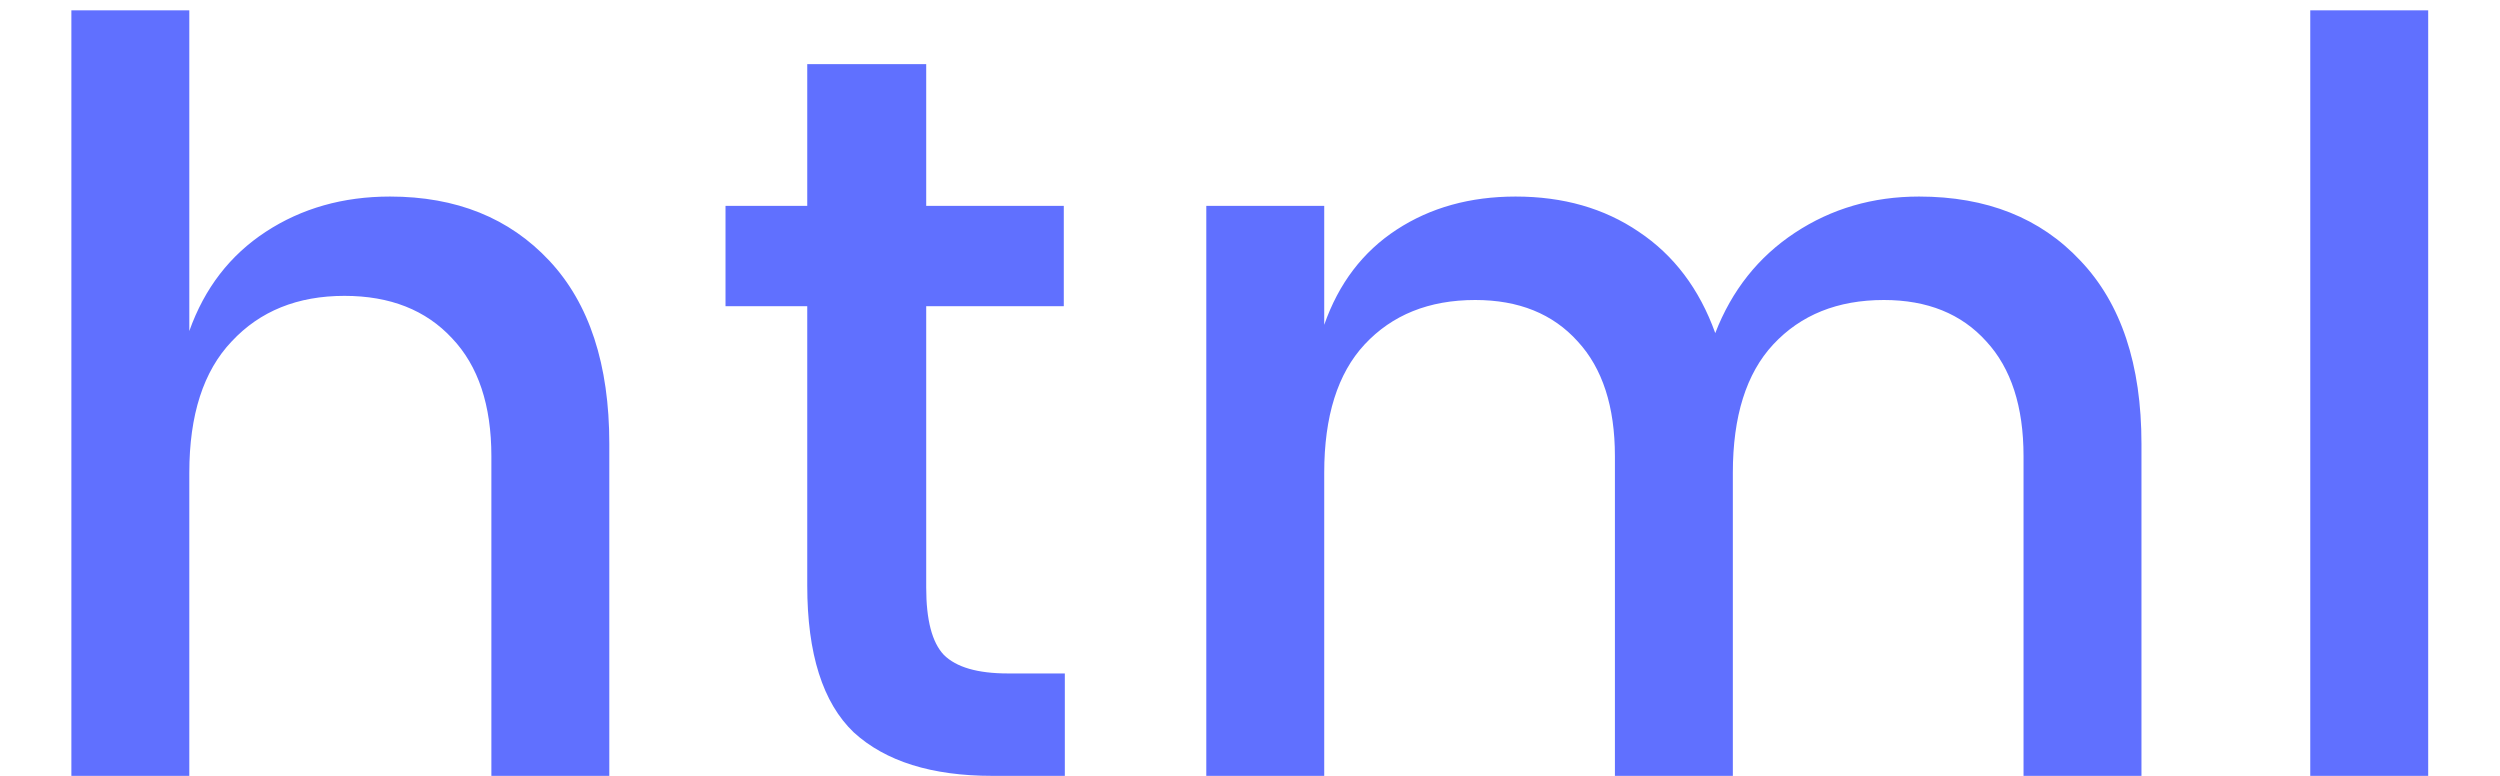 <svg width="29" height="9" viewBox="0 0 29 9" fill="none" xmlns="http://www.w3.org/2000/svg">
<path d="M4.524 2.28C5.292 2.28 5.908 2.528 6.372 3.024C6.836 3.52 7.068 4.228 7.068 5.148V9H5.7V5.292C5.7 4.7 5.548 4.244 5.244 3.924C4.94 3.596 4.524 3.432 3.996 3.432C3.452 3.432 3.016 3.608 2.688 3.96C2.36 4.304 2.196 4.812 2.196 5.484V9H0.828V0.12H2.196V3.84C2.372 3.344 2.668 2.96 3.084 2.688C3.5 2.416 3.98 2.28 4.524 2.28ZM12.352 7.812V9H11.512C10.808 9 10.272 8.832 9.904 8.496C9.544 8.152 9.364 7.584 9.364 6.792V3.552H8.416V2.388H9.364V0.744H10.744V2.388H12.34V3.552H10.744V6.816C10.744 7.192 10.812 7.452 10.948 7.596C11.092 7.74 11.34 7.812 11.692 7.812H12.352ZM22.261 2.28C23.045 2.28 23.669 2.528 24.133 3.024C24.605 3.52 24.841 4.228 24.841 5.148V9H23.473V5.292C23.473 4.716 23.329 4.272 23.041 3.96C22.753 3.64 22.357 3.48 21.853 3.48C21.317 3.48 20.889 3.652 20.569 3.996C20.257 4.332 20.101 4.828 20.101 5.484V9H18.733V5.292C18.733 4.716 18.589 4.272 18.301 3.96C18.013 3.64 17.617 3.48 17.113 3.48C16.577 3.48 16.149 3.652 15.829 3.996C15.517 4.332 15.361 4.828 15.361 5.484V9H13.993V2.388H15.361V3.768C15.529 3.288 15.809 2.92 16.201 2.664C16.593 2.408 17.053 2.28 17.581 2.28C18.133 2.28 18.609 2.416 19.009 2.688C19.417 2.96 19.713 3.352 19.897 3.864C20.089 3.368 20.397 2.98 20.821 2.7C21.245 2.42 21.725 2.28 22.261 2.28ZM28.167 0.12V9H26.799V0.12H28.167Z" fill="#6070FF"/>
</svg>
